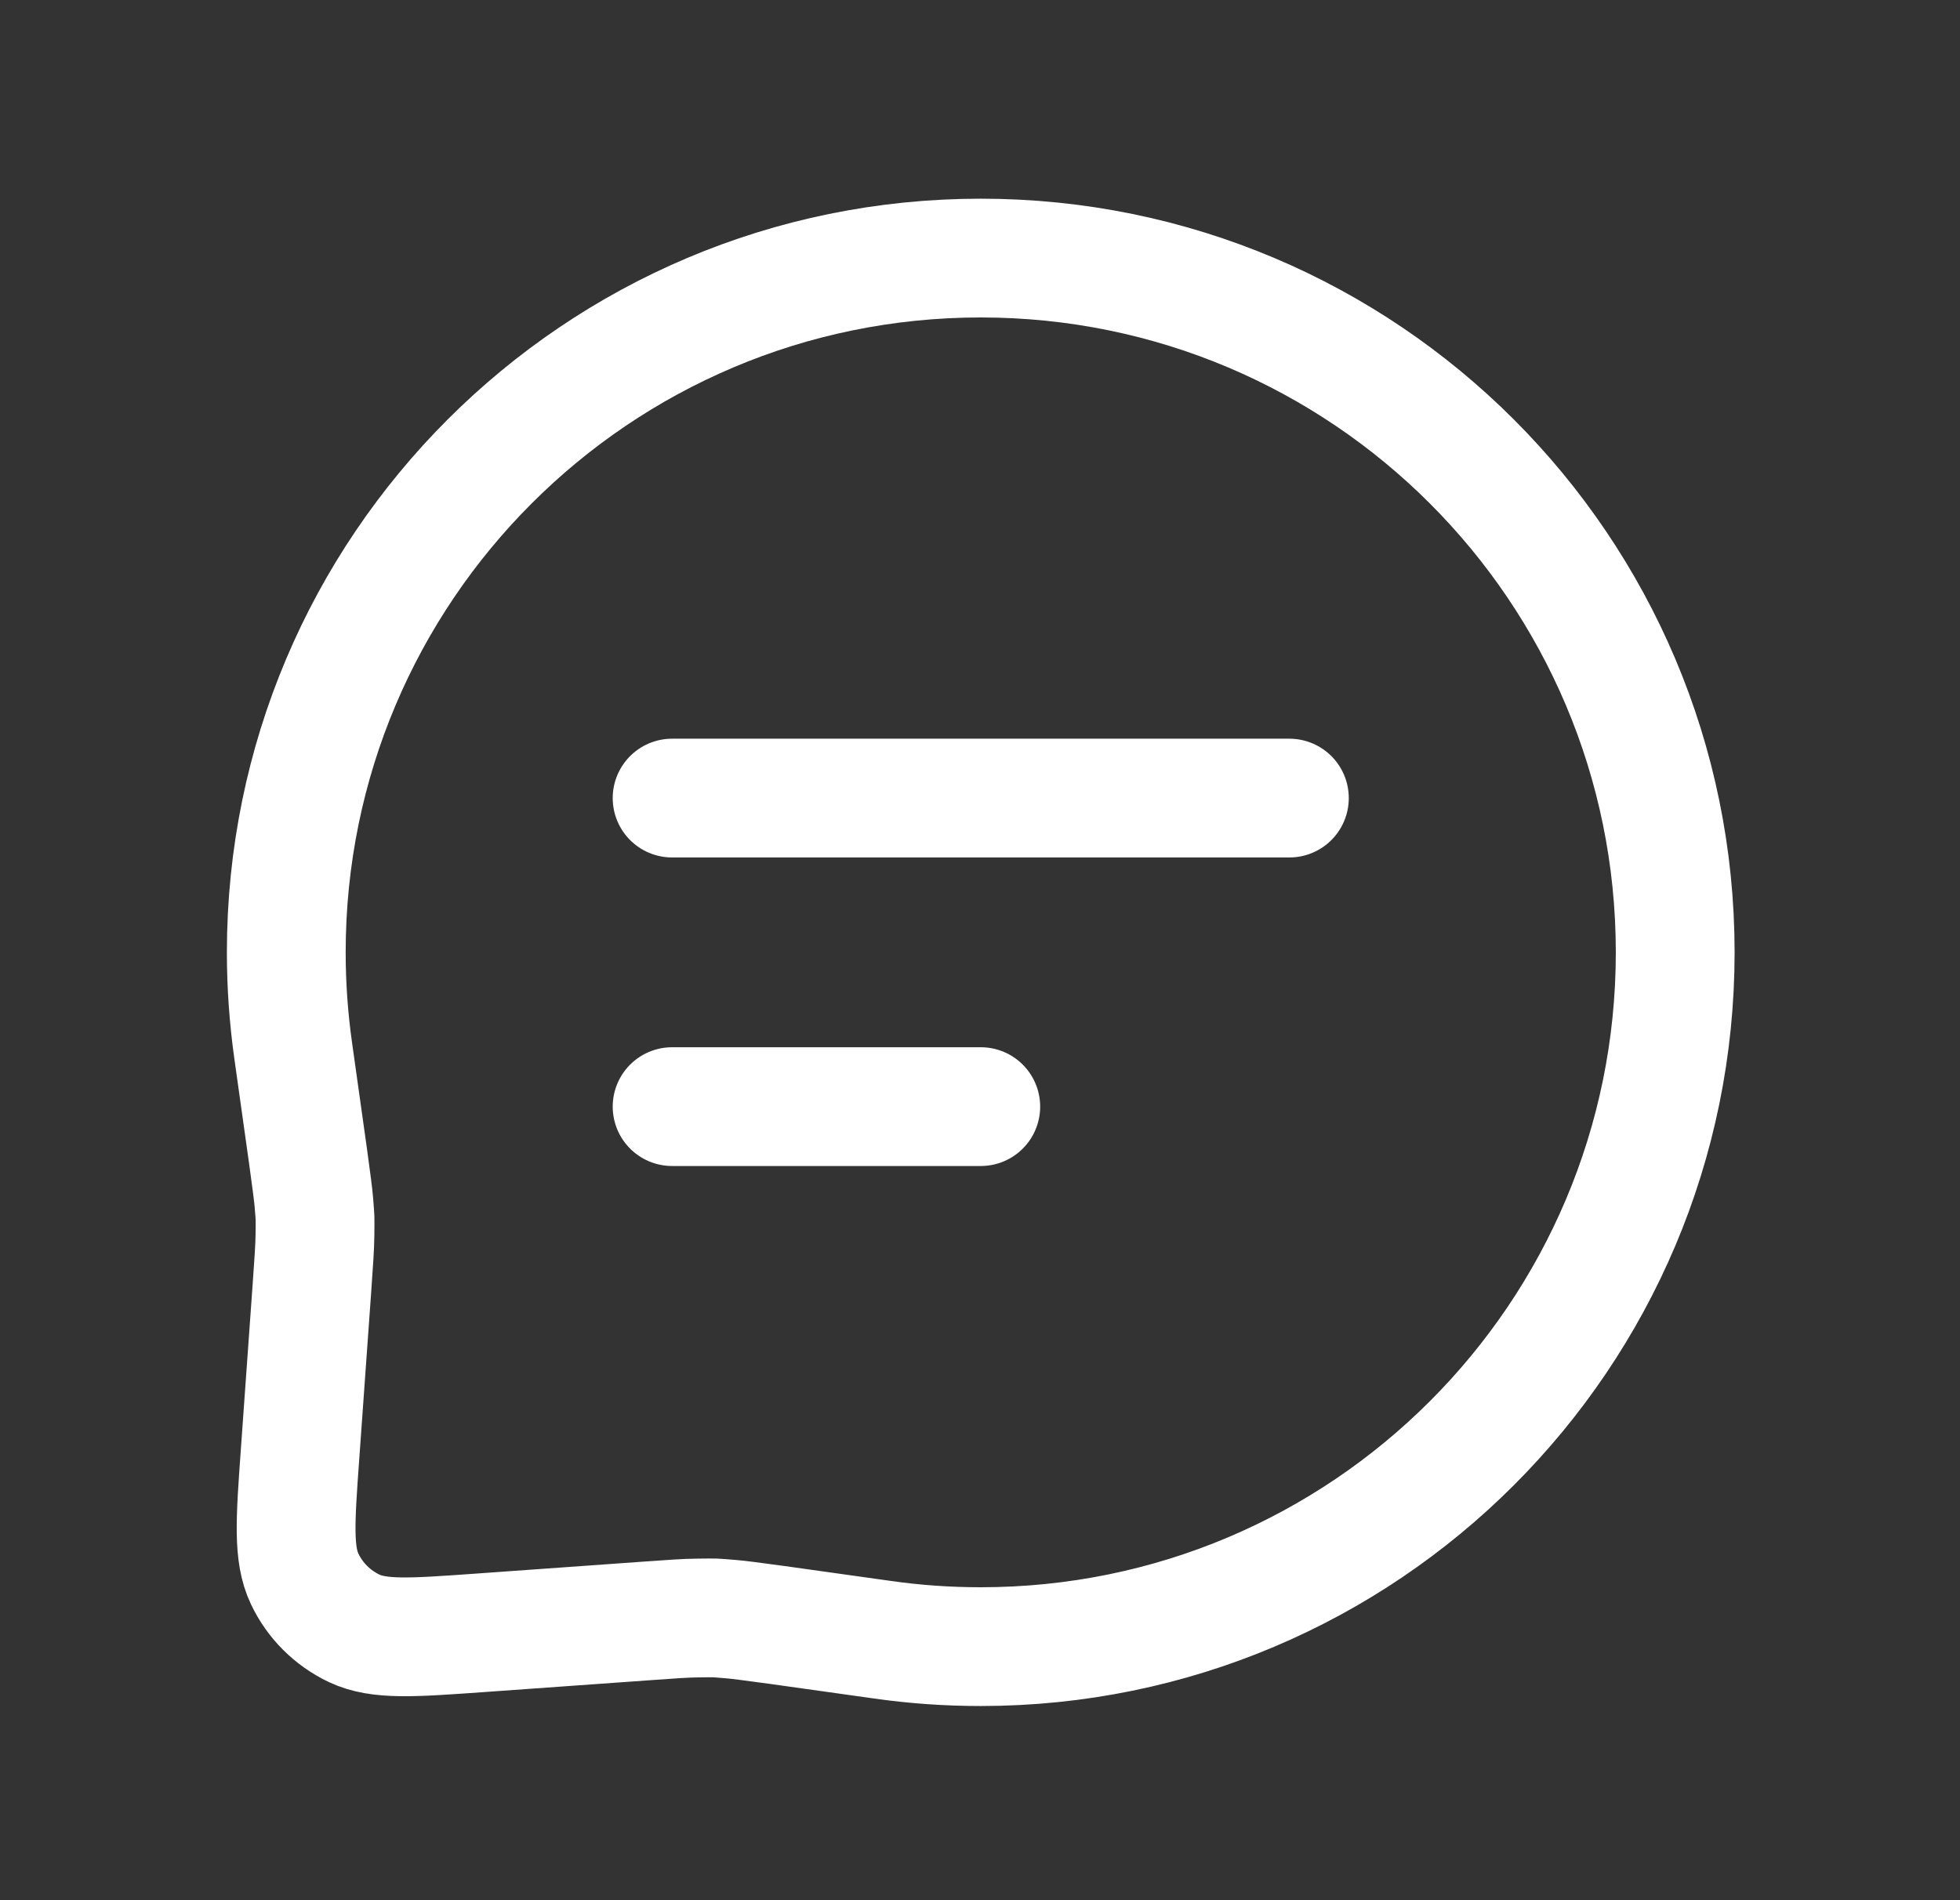 <svg width="33" height="32" viewBox="0 0 33 32" fill="none" xmlns="http://www.w3.org/2000/svg">
<rect x="0" y="0" width="33" height="32" fill="#333333" stroke="none"/>
<g id="Chat Bubble/message">
<path id="Vector" d="M11.316 13.44H21.709M11.316 18.636H16.513M28.205 16.038C28.205 22.495 22.97 27.73 16.513 27.73C15.952 27.73 15.4 27.691 14.861 27.614C13.297 27.393 12.515 27.283 12.309 27.267C11.975 27.241 12.095 27.245 11.759 27.248C11.553 27.249 11.317 27.266 10.847 27.3L8.05 27.5C6.936 27.579 6.379 27.619 5.963 27.422C5.597 27.248 5.302 26.954 5.129 26.588C4.932 26.172 4.971 25.615 5.051 24.501L5.251 21.703C5.284 21.233 5.301 20.998 5.303 20.791C5.305 20.456 5.31 20.576 5.284 20.242C5.268 20.036 5.157 19.254 4.936 17.69C4.86 17.15 4.82 16.599 4.82 16.038C4.82 9.581 10.055 4.346 16.513 4.346C22.97 4.346 28.205 9.581 28.205 16.038Z" stroke="white" stroke-width="2" stroke-linecap="round" stroke-linejoin="round"/>
</g>
</svg>
